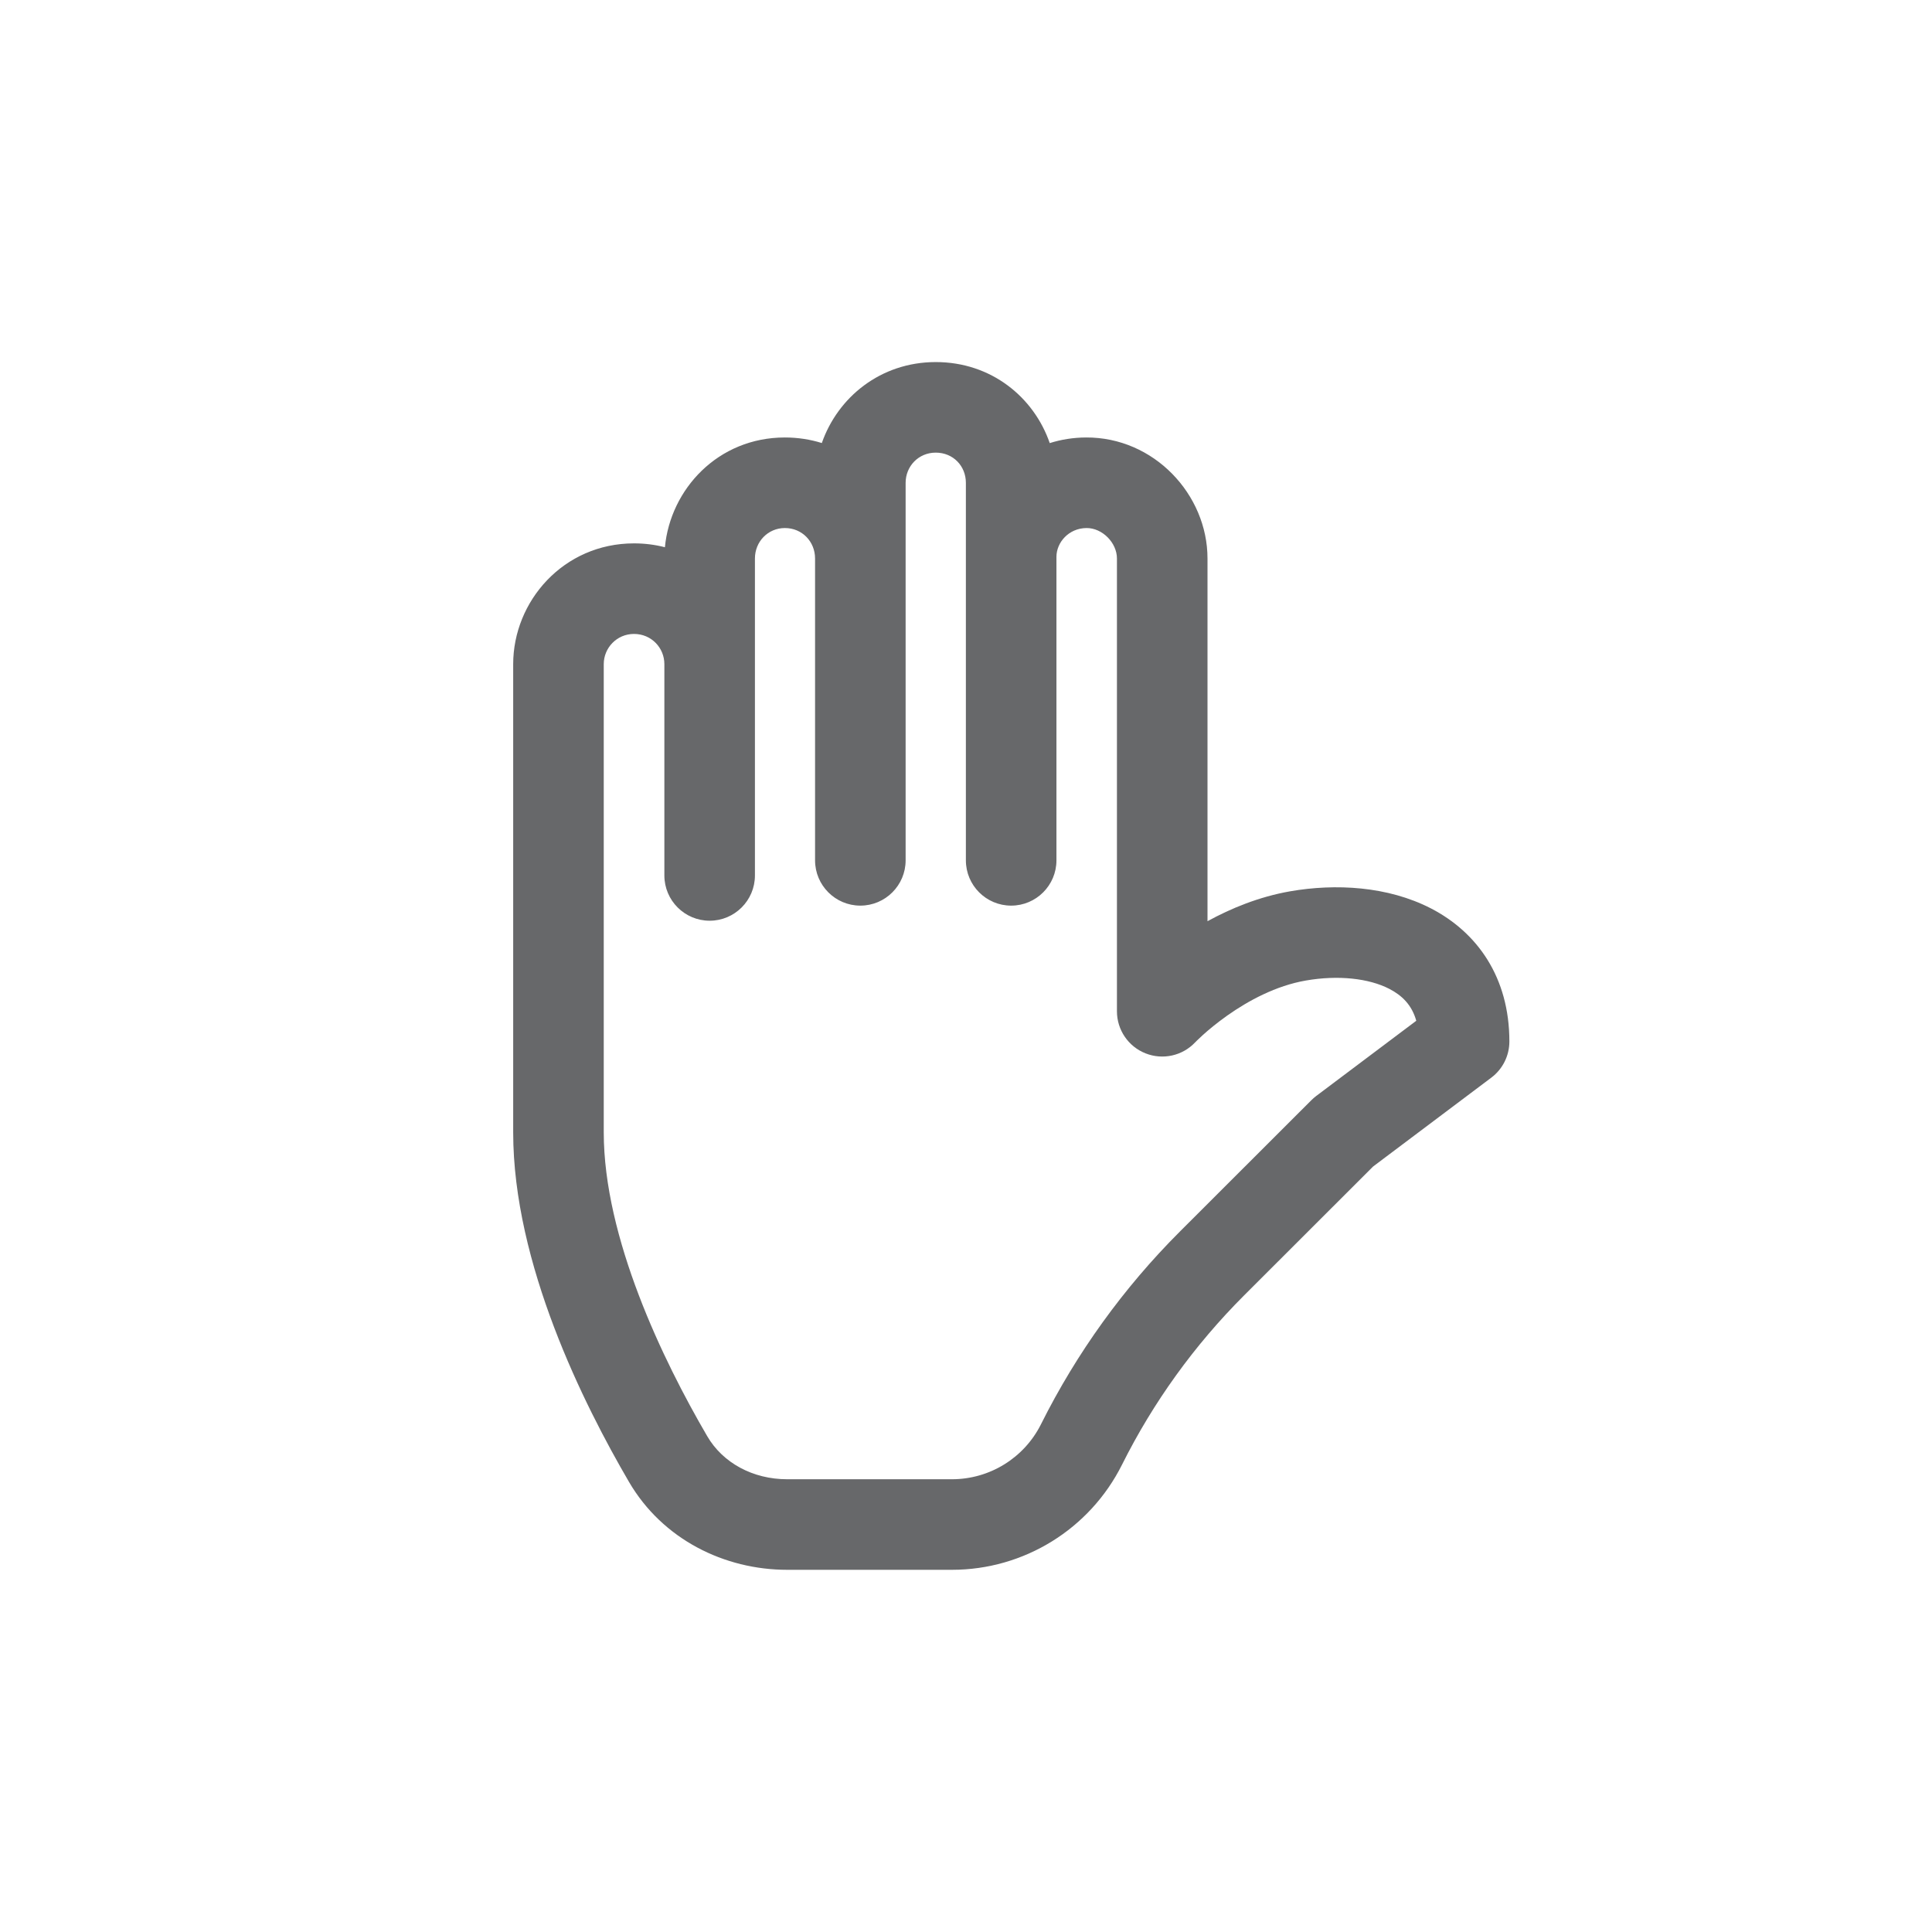 <svg width="32" height="32" viewBox="0 0 32 32" fill="none" xmlns="http://www.w3.org/2000/svg">
<path d="M15.998 7.997V14.25C15.998 14.664 16.334 15 16.748 15C17.162 15 17.498 14.664 17.498 14.25V9.223C17.498 8.984 17.702 8.748 17.996 8.746C18.258 8.744 18.5 8.99 18.5 9.25V16.75C18.5 17.058 18.688 17.334 18.974 17.447C19.259 17.56 19.585 17.488 19.795 17.265L19.796 17.264L19.799 17.262C19.803 17.257 19.81 17.25 19.821 17.239C19.842 17.218 19.877 17.185 19.923 17.143C20.015 17.06 20.152 16.945 20.324 16.823C20.676 16.574 21.133 16.327 21.627 16.241C22.164 16.147 22.674 16.204 23.012 16.379C23.221 16.487 23.384 16.644 23.458 16.907L21.799 18.154C21.771 18.175 21.745 18.198 21.72 18.223L19.545 20.396C18.61 21.33 17.833 22.408 17.242 23.59C16.963 24.148 16.392 24.501 15.767 24.501H13.039C12.468 24.501 11.971 24.229 11.714 23.788C10.978 22.528 10 20.5 10 18.754V11C10 10.732 10.215 10.5 10.501 10.5C10.79 10.5 11.004 10.731 11.004 11V14.5C11.004 14.914 11.34 15.25 11.754 15.25C12.168 15.25 12.504 14.914 12.504 14.5V9.25C12.504 8.972 12.719 8.746 13 8.746C13.287 8.746 13.5 8.972 13.5 9.25V14.25C13.5 14.664 13.836 15 14.25 15C14.664 15 15 14.664 15 14.25V7.997C15 7.724 15.212 7.497 15.499 7.497C15.789 7.497 15.998 7.72 15.998 7.997ZM17.987 7.246C17.775 7.247 17.574 7.28 17.387 7.339L17.987 7.246ZM17.387 7.339C17.125 6.58 16.418 5.996 15.497 5.997C14.582 5.998 13.875 6.583 13.612 7.338C13.422 7.279 13.217 7.246 13 7.246C11.892 7.246 11.104 8.102 11.013 9.064C10.851 9.022 10.68 9 10.501 9C9.332 9 8.5 9.959 8.5 11V18.754C8.5 20.934 9.671 23.265 10.418 24.545C10.975 25.498 11.998 26.001 13.039 26.001H15.767C16.96 26.001 18.05 25.327 18.584 24.26C19.102 23.223 19.785 22.277 20.605 21.457L22.743 19.321L24.701 17.849C24.889 17.708 25 17.486 25 17.25C25 16.188 24.469 15.443 23.701 15.046C22.985 14.677 22.119 14.632 21.368 14.763C20.849 14.854 20.385 15.047 20 15.258V9.25C20 8.19 19.112 7.239 17.987 7.246" fill="#67686A"/>
</svg>

